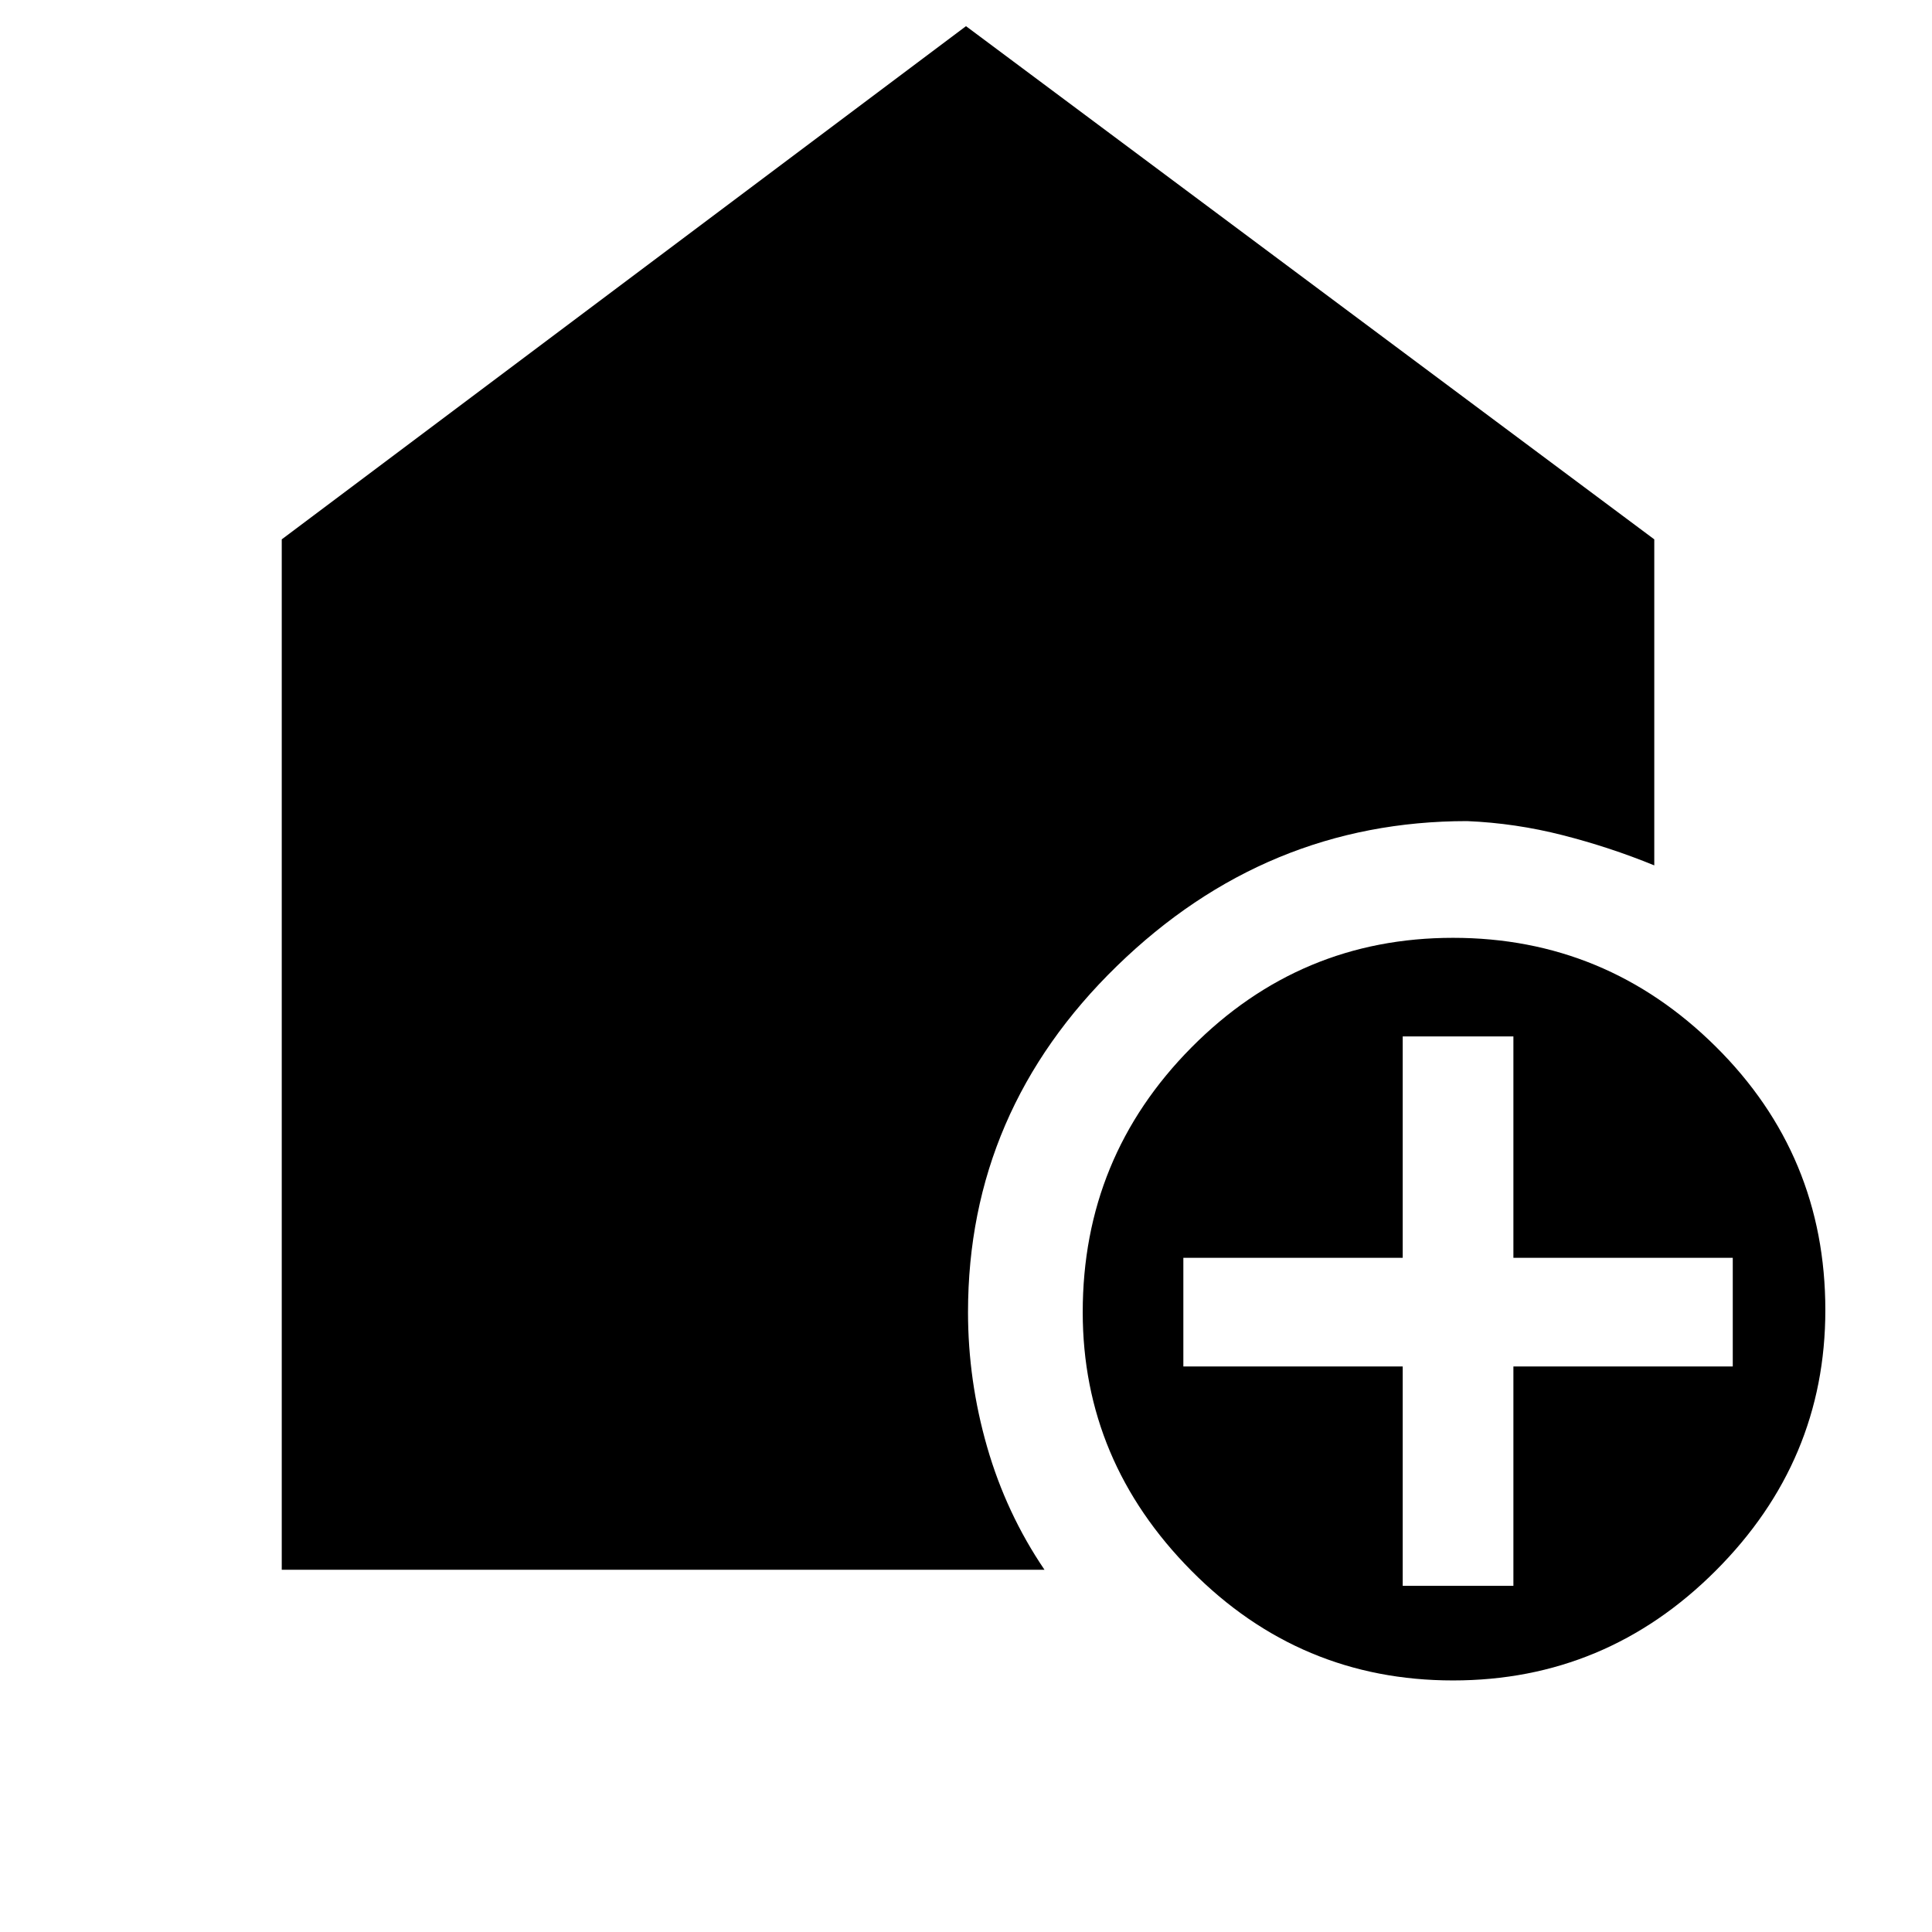 <svg xmlns="http://www.w3.org/2000/svg" height="48" width="48"><path d="M36.1 41.75q-3.8 0-6.5-2.725T26.9 32.6q0-3.85 2.7-6.575t6.5-2.725q3.8 0 6.525 2.7 2.725 2.7 2.725 6.55 0 3.75-2.725 6.475Q39.9 41.75 36.1 41.75Zm-1.25-2.35h2.75v-5.45h5.45v-2.7H37.6v-5.5h-2.75v5.5H29.4v2.7h5.45ZM7 39V13.4L24 .65 41.1 13.4v8.1q-1.1-.45-2.275-.75-1.175-.3-2.375-.35-5 0-8.7 3.6-3.7 3.6-3.7 8.6 0 1.7.475 3.35Q25 37.6 25.95 39Z"/></svg>